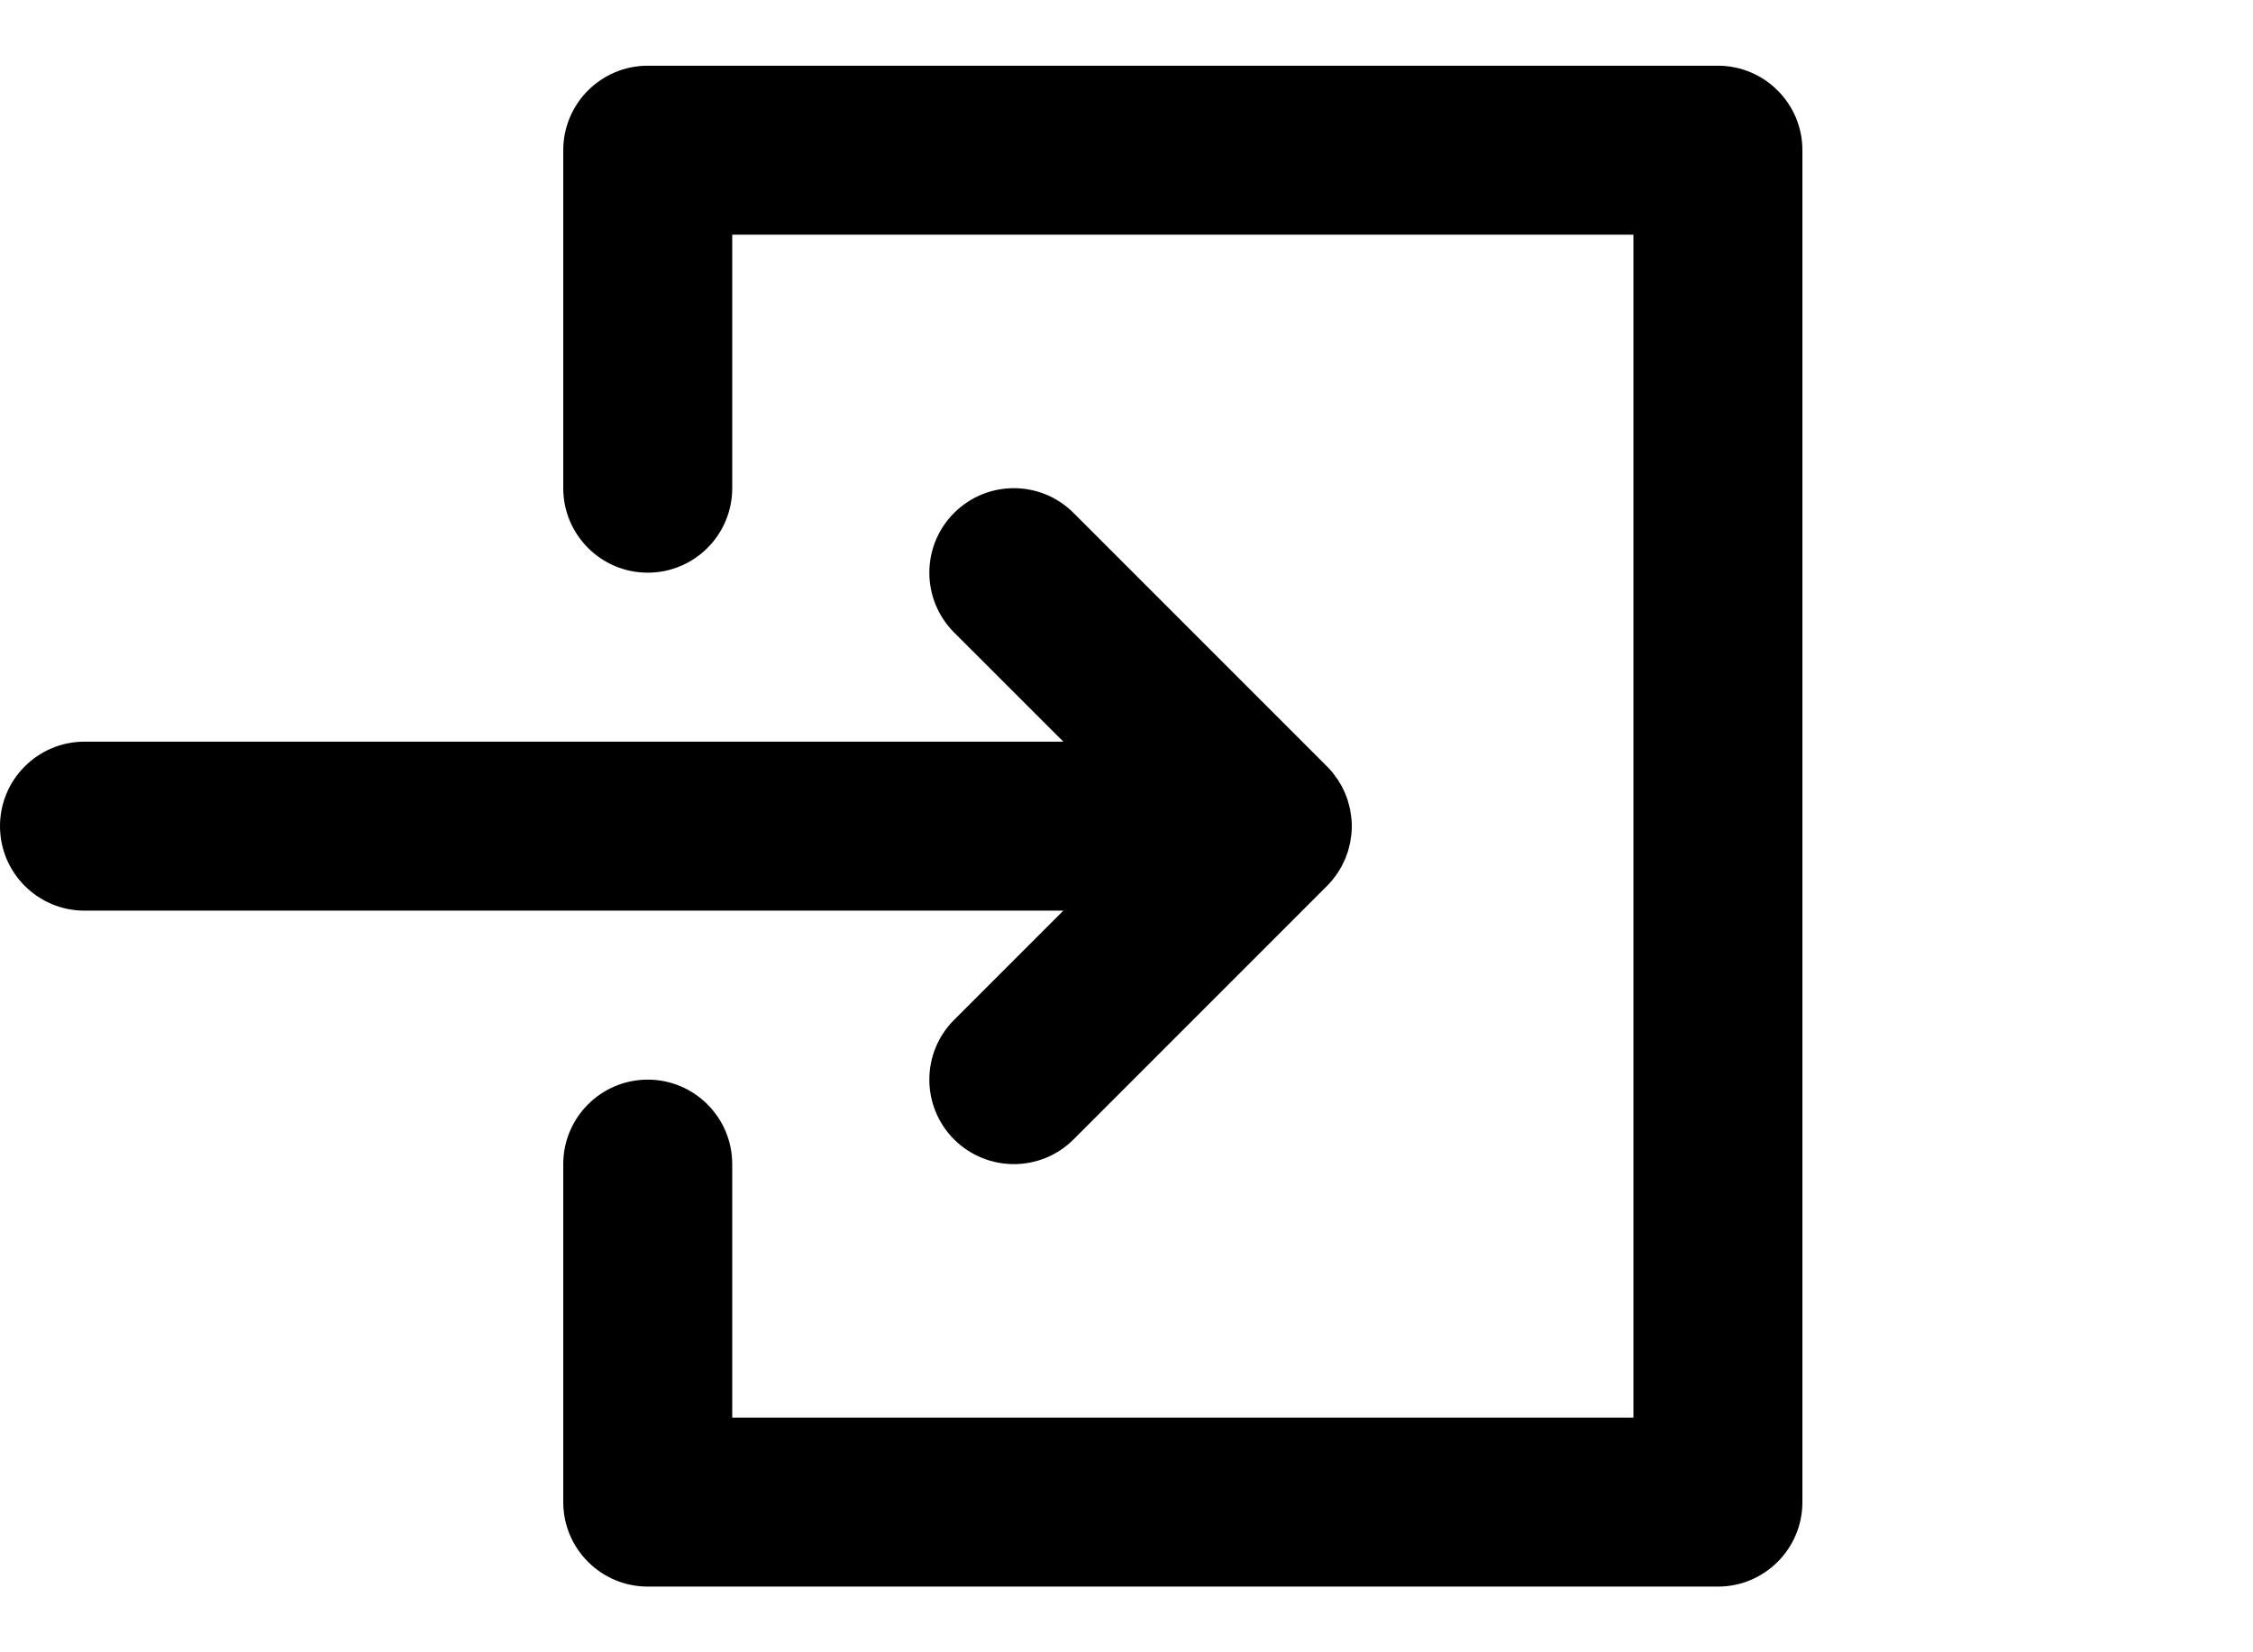 <svg width="30" height="22" viewBox="0 0 30 22" fill="none" xmlns="http://www.w3.org/2000/svg">
    <path d="M12.704 13.58C12.265 14.019 12.265 14.731 12.704 15.171C12.924 15.39 13.212 15.5 13.5 15.5C13.788 15.5 14.076 15.39 14.295 15.171L17.67 11.796C17.696 11.77 17.721 11.742 17.745 11.713C17.755 11.701 17.764 11.687 17.774 11.675C17.786 11.658 17.799 11.642 17.81 11.625C17.821 11.609 17.83 11.593 17.84 11.577C17.849 11.561 17.858 11.546 17.867 11.53C17.876 11.514 17.883 11.497 17.891 11.48C17.899 11.464 17.907 11.447 17.914 11.431C17.921 11.414 17.926 11.397 17.932 11.381C17.939 11.363 17.946 11.345 17.951 11.327C17.956 11.31 17.96 11.293 17.964 11.276C17.969 11.258 17.974 11.239 17.978 11.22C17.982 11.2 17.984 11.181 17.987 11.161C17.989 11.145 17.993 11.128 17.994 11.111C17.998 11.075 18 11.038 18 11.002C18 11.001 18 11.001 18 11C18 11 18 10.999 18 10.998C18 10.962 17.998 10.925 17.994 10.889C17.993 10.872 17.989 10.856 17.987 10.84C17.984 10.82 17.982 10.8 17.978 10.78C17.974 10.761 17.969 10.743 17.964 10.725C17.96 10.708 17.956 10.69 17.951 10.674C17.946 10.655 17.939 10.638 17.933 10.62C17.927 10.603 17.921 10.586 17.914 10.57C17.907 10.553 17.899 10.537 17.892 10.521C17.884 10.504 17.876 10.487 17.867 10.47C17.859 10.454 17.849 10.44 17.84 10.425C17.83 10.408 17.821 10.392 17.81 10.376C17.799 10.359 17.787 10.344 17.775 10.328C17.765 10.314 17.756 10.3 17.745 10.287C17.722 10.26 17.699 10.234 17.674 10.209C17.672 10.207 17.672 10.206 17.67 10.205L14.295 6.83C13.856 6.39 13.144 6.39 12.704 6.83C12.265 7.269 12.265 7.981 12.704 8.421L14.159 9.875H1.125C0.504 9.875 0 10.379 0 11C0 11.621 0.504 12.125 1.125 12.125H14.159L12.704 13.58Z"
          fill="currentColor"/>
    <path d="M22.875 0.875H8.625C8.004 0.875 7.5 1.379 7.5 2V6.5C7.5 7.121 8.004 7.625 8.625 7.625C9.246 7.625 9.75 7.121 9.75 6.5V3.125H21.75V18.875H9.75V15.5C9.75 14.879 9.246 14.375 8.625 14.375C8.004 14.375 7.5 14.879 7.5 15.5V20C7.5 20.621 8.004 21.125 8.625 21.125H22.875C23.496 21.125 24 20.621 24 20V2C24 1.379 23.496 0.875 22.875 0.875Z"
          fill="currentColor"/>
</svg>

